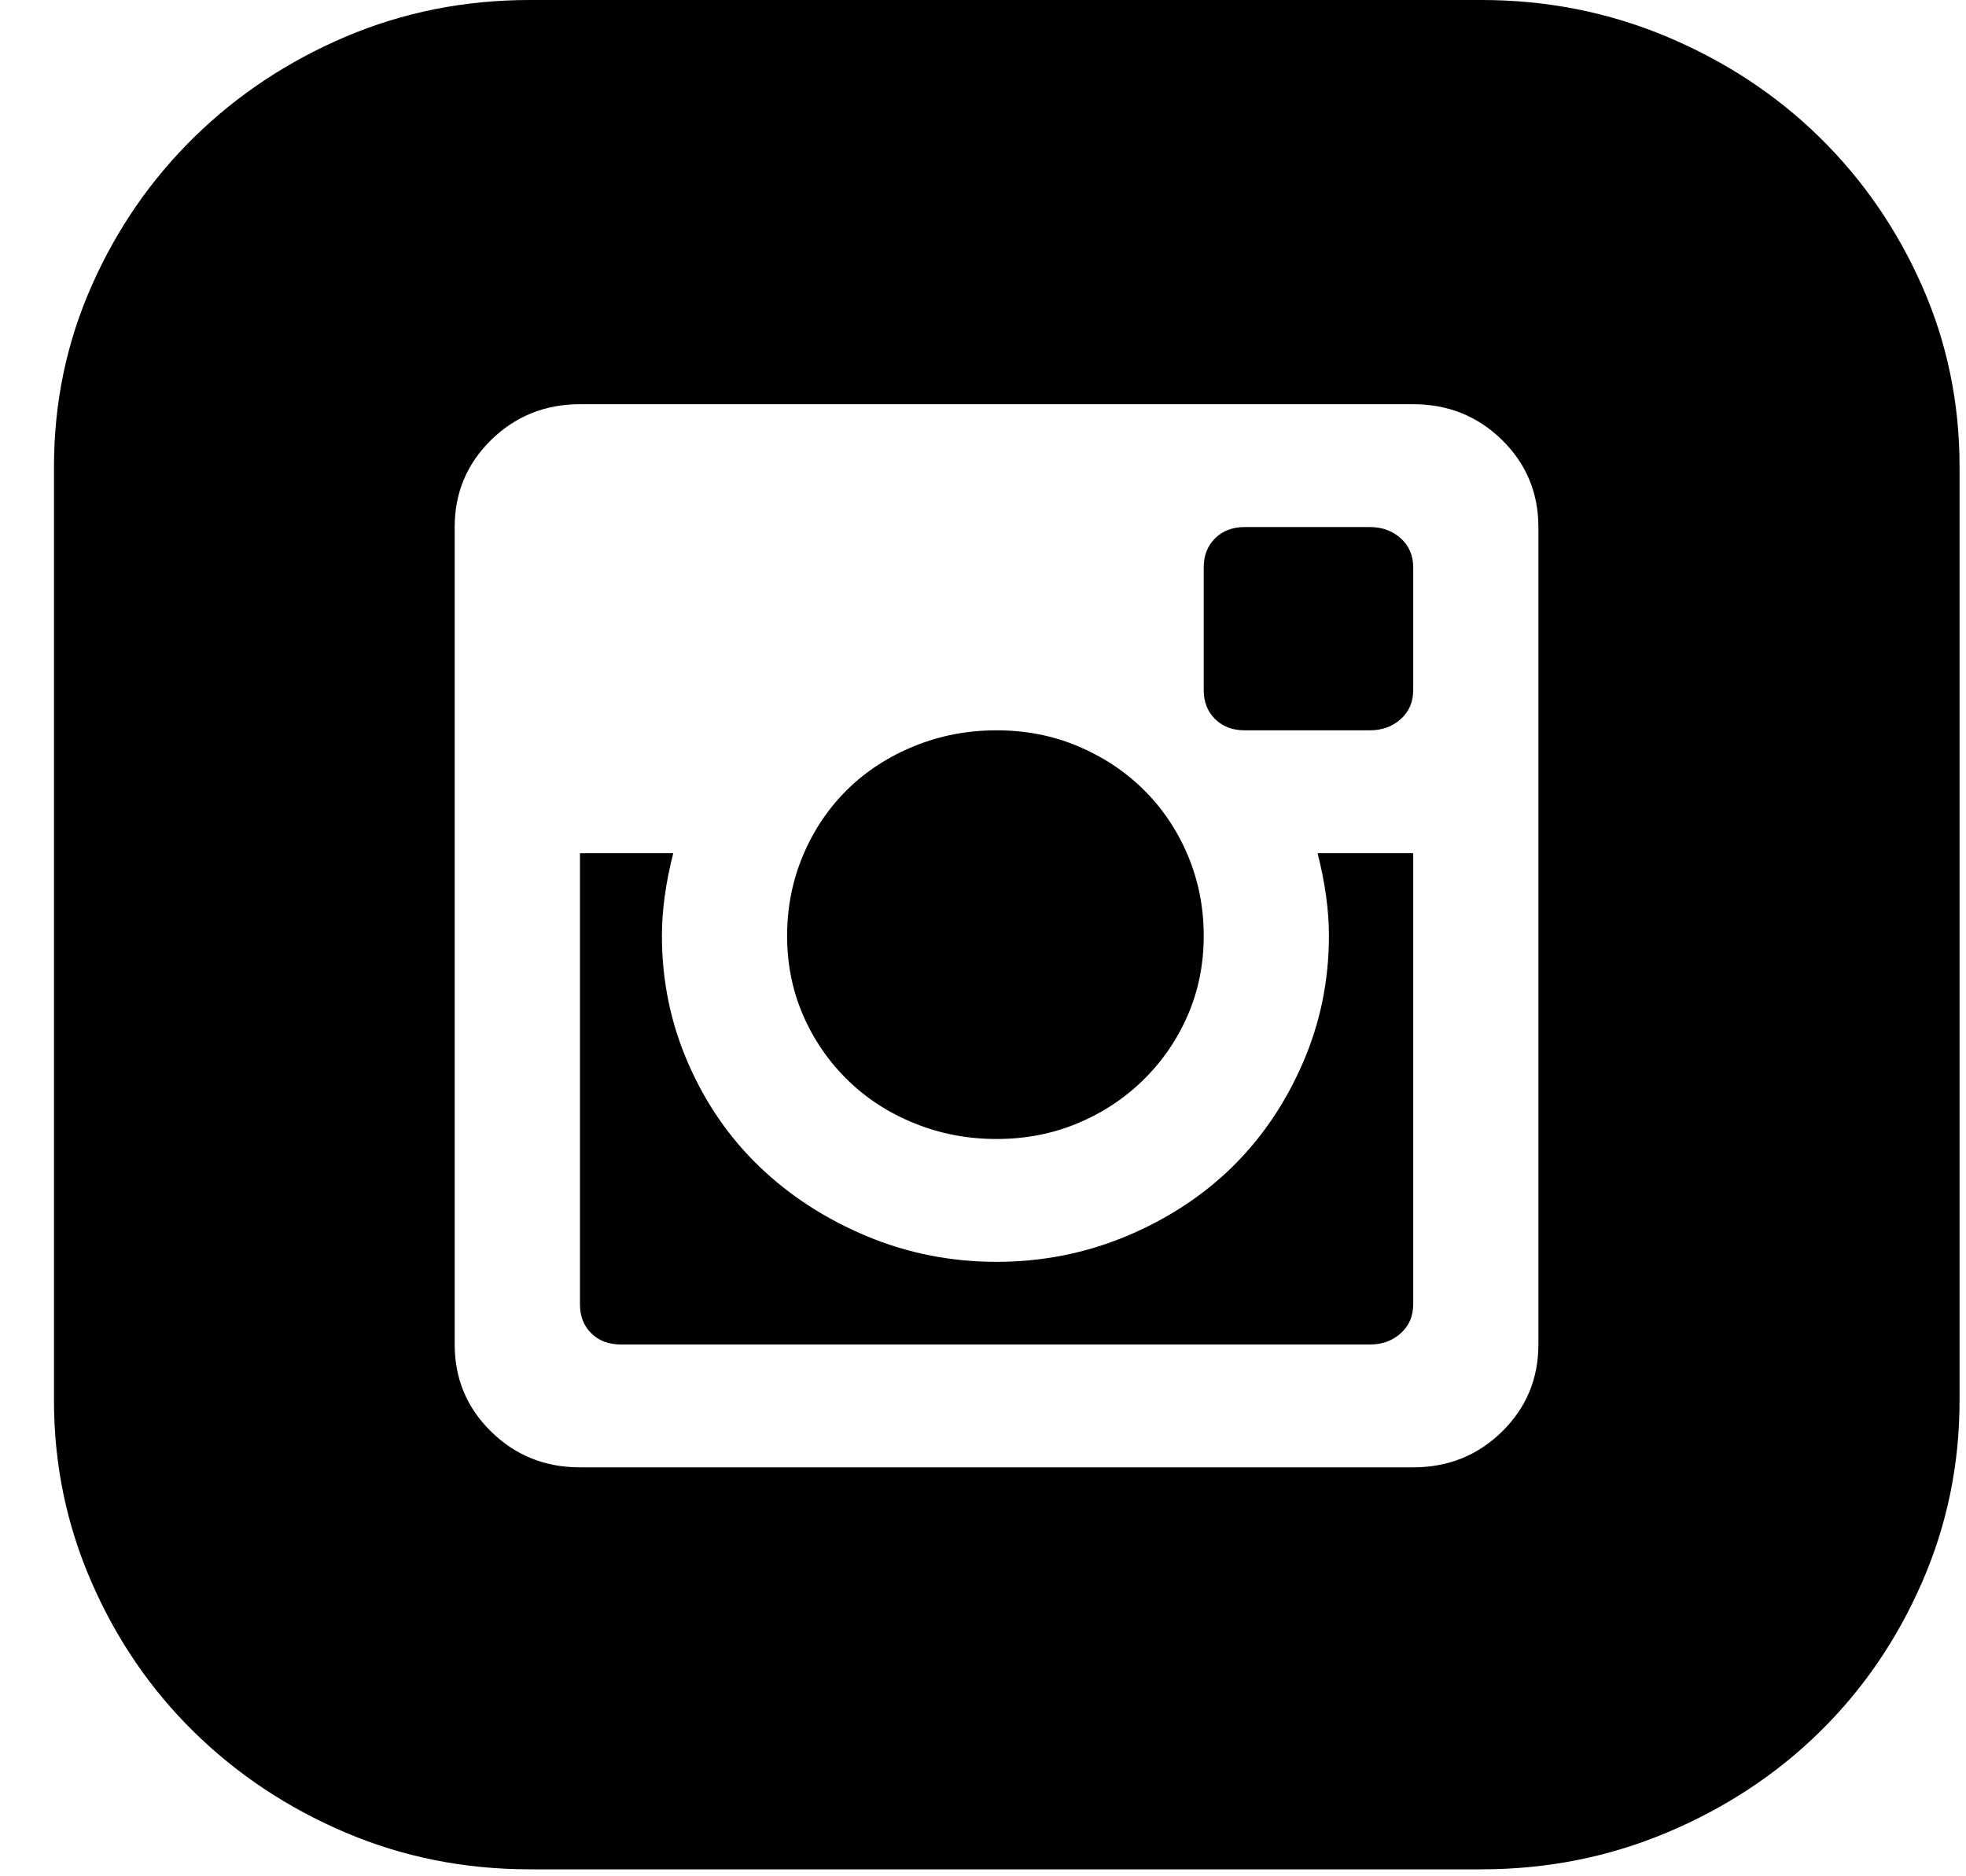 <svg width="22" height="21" viewBox="0 0 22 21" fill="none" xmlns="http://www.w3.org/2000/svg">
<path d="M14.871 10.474C14.871 10.191 14.829 9.882 14.744 9.549H15.814V14.598C15.814 14.732 15.767 14.84 15.674 14.923C15.581 15.007 15.466 15.048 15.33 15.048H6.948C6.812 15.048 6.702 15.007 6.617 14.923C6.532 14.84 6.49 14.732 6.49 14.598V9.549H7.534C7.449 9.882 7.407 10.191 7.407 10.474C7.407 10.974 7.504 11.449 7.7 11.899C7.895 12.348 8.163 12.736 8.502 13.061C8.842 13.386 9.241 13.644 9.7 13.836C10.158 14.027 10.642 14.123 11.152 14.123C11.661 14.123 12.145 14.027 12.604 13.836C13.062 13.644 13.457 13.386 13.789 13.061C14.12 12.736 14.383 12.348 14.578 11.899C14.774 11.449 14.871 10.974 14.871 10.474ZM11.152 12.748C10.829 12.748 10.523 12.69 10.235 12.573C9.946 12.457 9.695 12.294 9.483 12.086C9.271 11.878 9.105 11.636 8.986 11.361C8.867 11.086 8.808 10.79 8.808 10.474C8.808 10.157 8.867 9.857 8.986 9.574C9.105 9.291 9.271 9.045 9.483 8.836C9.695 8.628 9.946 8.466 10.235 8.349C10.523 8.232 10.829 8.174 11.152 8.174C11.475 8.174 11.776 8.232 12.056 8.349C12.336 8.466 12.583 8.628 12.795 8.836C13.007 9.045 13.173 9.291 13.292 9.574C13.411 9.857 13.47 10.157 13.47 10.474C13.47 10.79 13.411 11.086 13.292 11.361C13.173 11.636 13.007 11.878 12.795 12.086C12.583 12.294 12.336 12.457 12.056 12.573C11.776 12.69 11.475 12.748 11.152 12.748ZM15.33 5.899C15.466 5.899 15.581 5.941 15.674 6.024C15.767 6.108 15.814 6.216 15.814 6.349V7.724C15.814 7.857 15.767 7.966 15.674 8.049C15.581 8.132 15.466 8.174 15.33 8.174H13.929C13.793 8.174 13.682 8.132 13.598 8.049C13.513 7.966 13.47 7.857 13.47 7.724V6.349C13.47 6.216 13.513 6.108 13.598 6.024C13.682 5.941 13.793 5.899 13.929 5.899H15.33ZM16.578 0C17.309 0 18.001 0.137 18.655 0.412C19.308 0.687 19.878 1.062 20.362 1.537C20.846 2.012 21.228 2.566 21.508 3.2C21.788 3.833 21.928 4.508 21.928 5.224V15.673C21.928 16.39 21.788 17.069 21.508 17.71C21.228 18.352 20.846 18.91 20.362 19.385C19.878 19.86 19.308 20.235 18.655 20.51C18.001 20.785 17.309 20.922 16.578 20.922H5.929C5.199 20.922 4.511 20.785 3.865 20.51C3.22 20.235 2.655 19.86 2.171 19.385C1.687 18.91 1.305 18.352 1.025 17.71C0.745 17.069 0.604 16.39 0.604 15.673V5.224C0.604 4.508 0.745 3.833 1.025 3.2C1.305 2.566 1.687 2.012 2.171 1.537C2.655 1.062 3.22 0.687 3.865 0.412C4.511 0.137 5.199 0 5.929 0H16.578ZM17.215 5.899C17.215 5.516 17.079 5.191 16.808 4.924C16.536 4.658 16.205 4.524 15.814 4.524H6.49C6.099 4.524 5.768 4.658 5.496 4.924C5.224 5.191 5.088 5.516 5.088 5.899V15.048C5.088 15.431 5.224 15.757 5.496 16.023C5.768 16.29 6.099 16.423 6.49 16.423H15.814C16.205 16.423 16.536 16.29 16.808 16.023C17.079 15.757 17.215 15.431 17.215 15.048V5.899Z" fill="currentColor"/>
</svg>
